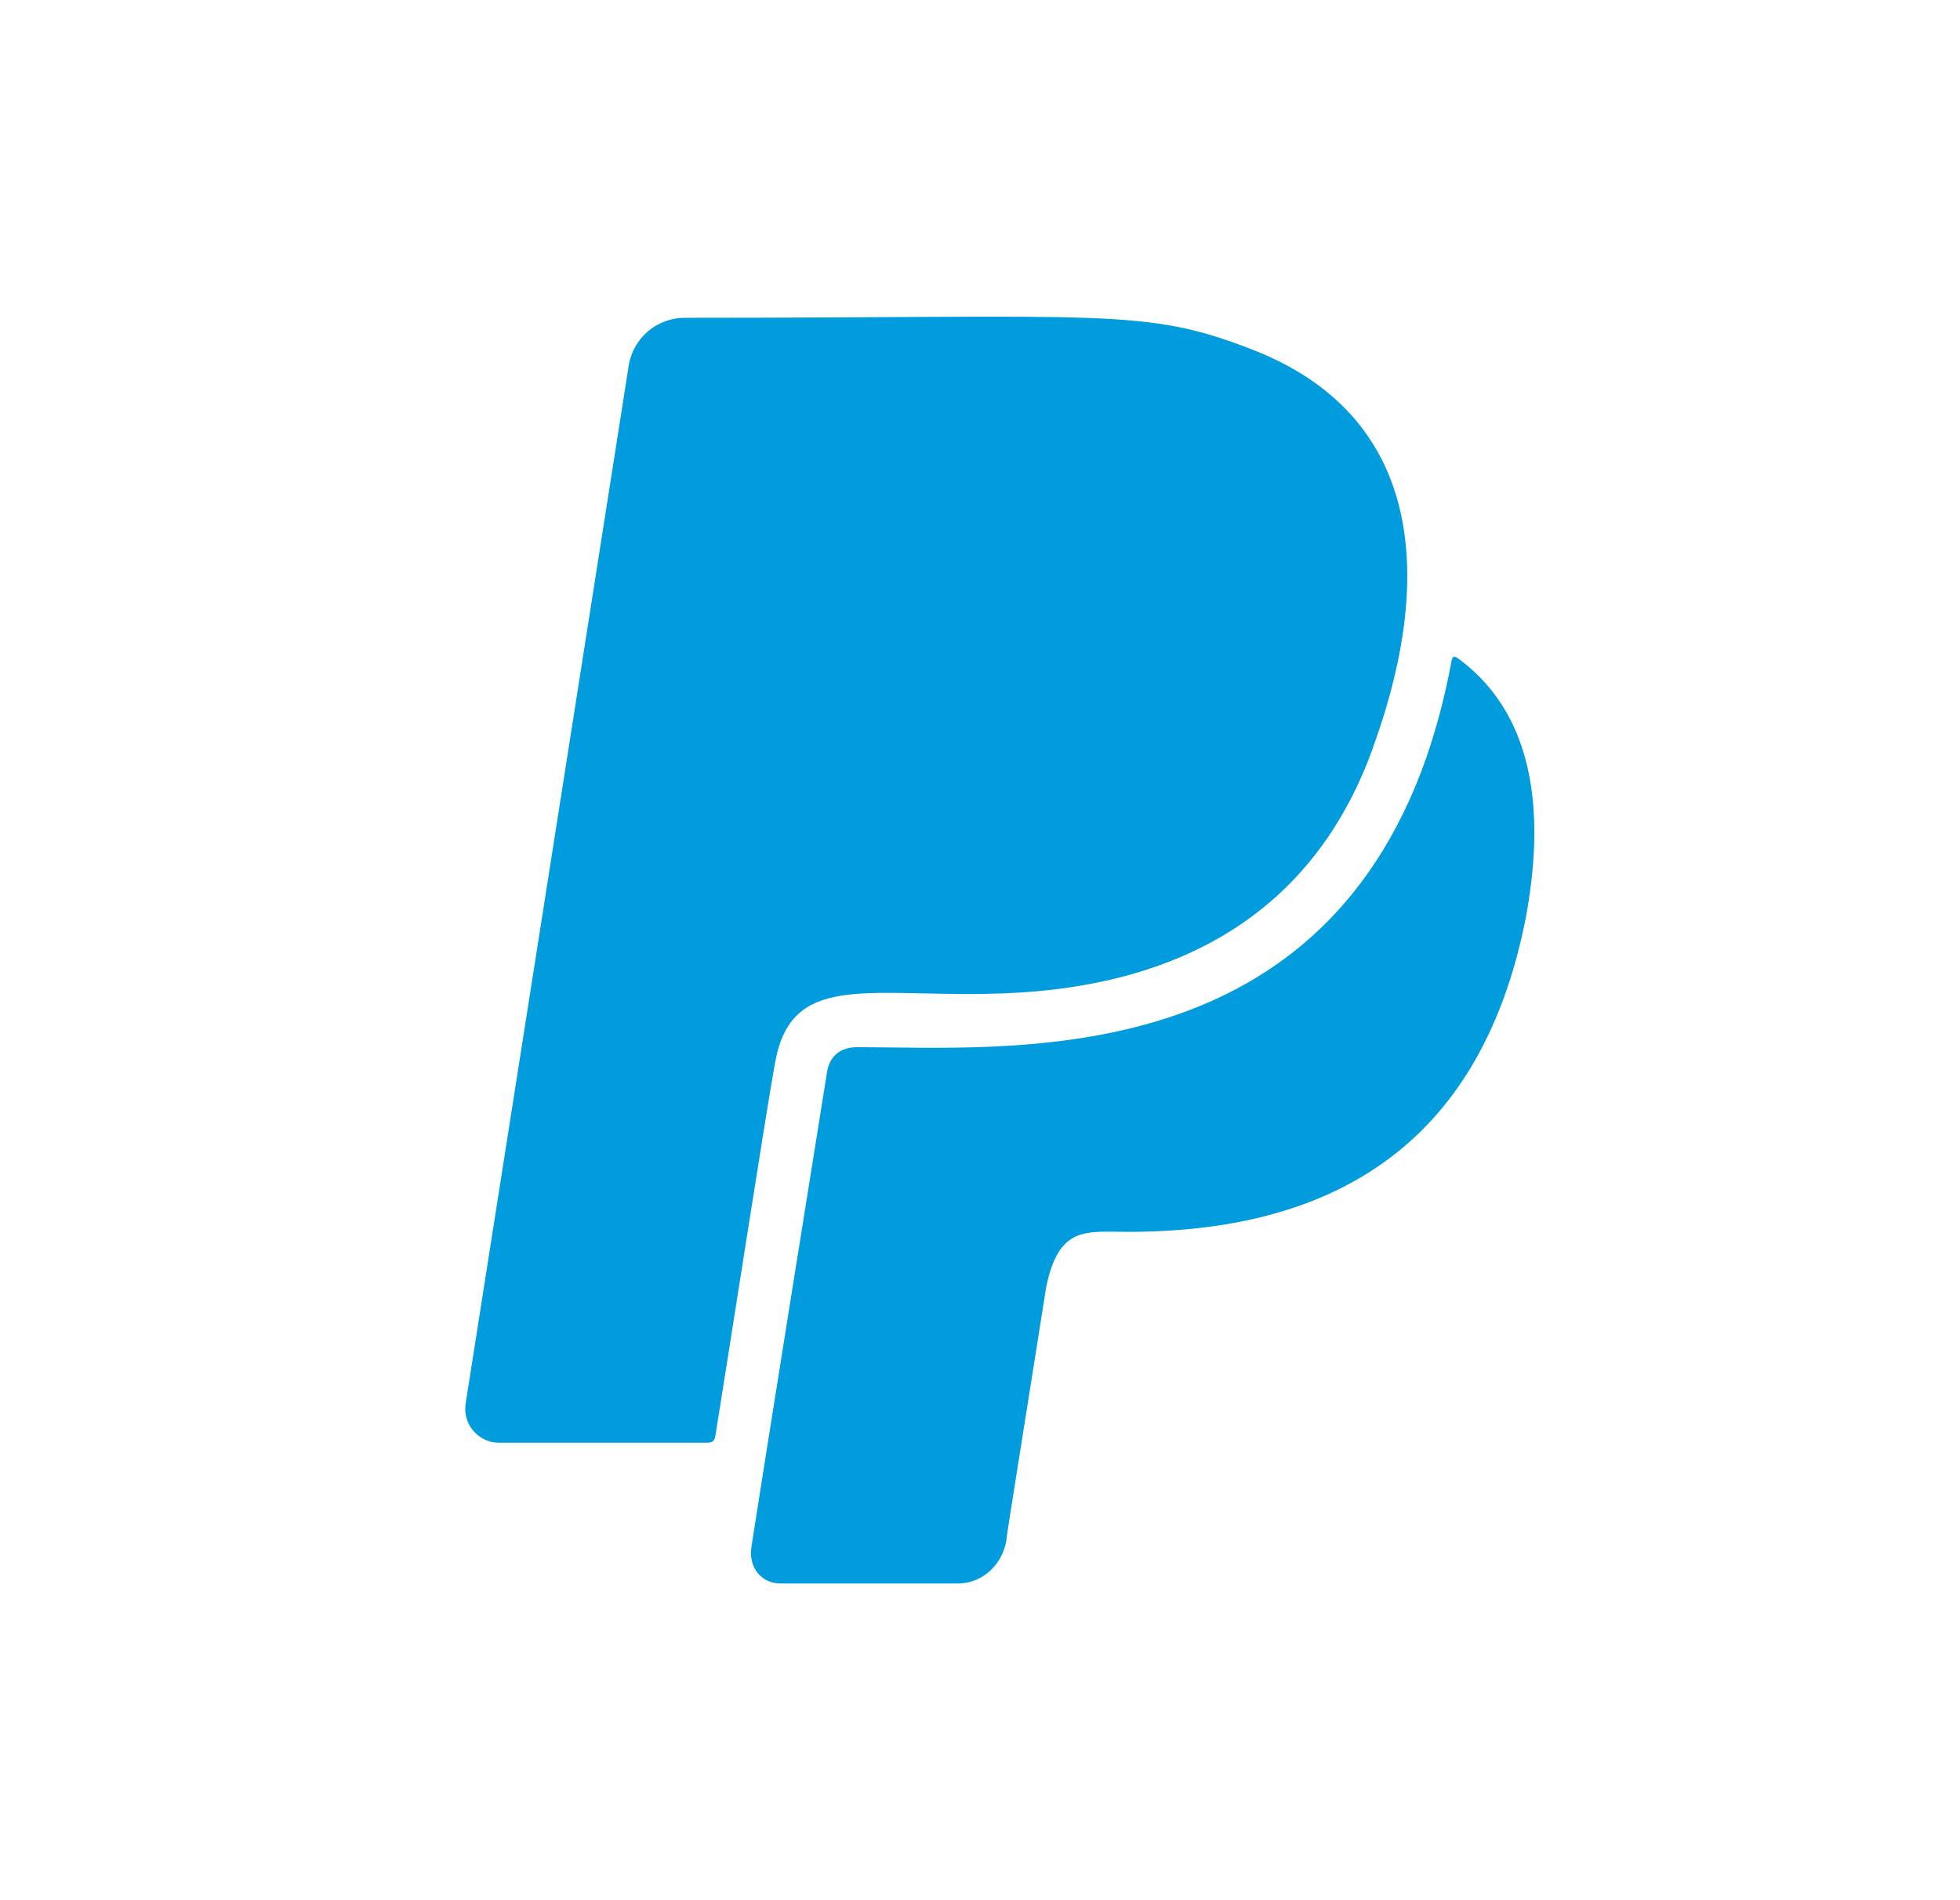<svg width="33" height="32" viewBox="0 0 33 32" fill="none" xmlns="http://www.w3.org/2000/svg">
<path d="M13.053 17.875C12.889 18.779 12.238 22.989 12.045 24.179C12.03 24.264 11.997 24.297 11.904 24.297H8.406C8.324 24.297 8.243 24.28 8.168 24.246C8.094 24.212 8.027 24.162 7.973 24.1C7.919 24.038 7.879 23.965 7.856 23.886C7.833 23.807 7.827 23.724 7.839 23.642L10.587 6.147C10.625 5.925 10.74 5.723 10.911 5.578C11.083 5.433 11.3 5.353 11.525 5.352C18.665 5.352 19.266 5.178 21.089 5.889C23.907 6.985 24.165 9.629 23.152 12.489C22.144 15.434 19.753 16.7 16.584 16.737C14.549 16.77 13.325 16.408 13.054 17.875H13.053ZM24.573 11.106C24.488 11.045 24.456 11.021 24.432 11.167C24.333 11.703 24.195 12.232 24.019 12.747C22.148 18.101 16.963 17.635 14.432 17.635C14.146 17.635 13.958 17.79 13.921 18.077C12.862 24.682 12.65 26.06 12.65 26.06C12.603 26.394 12.814 26.667 13.147 26.667H16.124C16.527 26.667 16.86 26.37 16.94 25.966C16.973 25.712 16.888 26.253 17.615 21.671C17.831 20.636 18.286 20.745 18.989 20.745C22.318 20.745 24.915 19.39 25.688 15.462C25.993 13.825 25.904 12.102 24.573 11.105V11.106Z" fill="#009CDE"/>
</svg>
